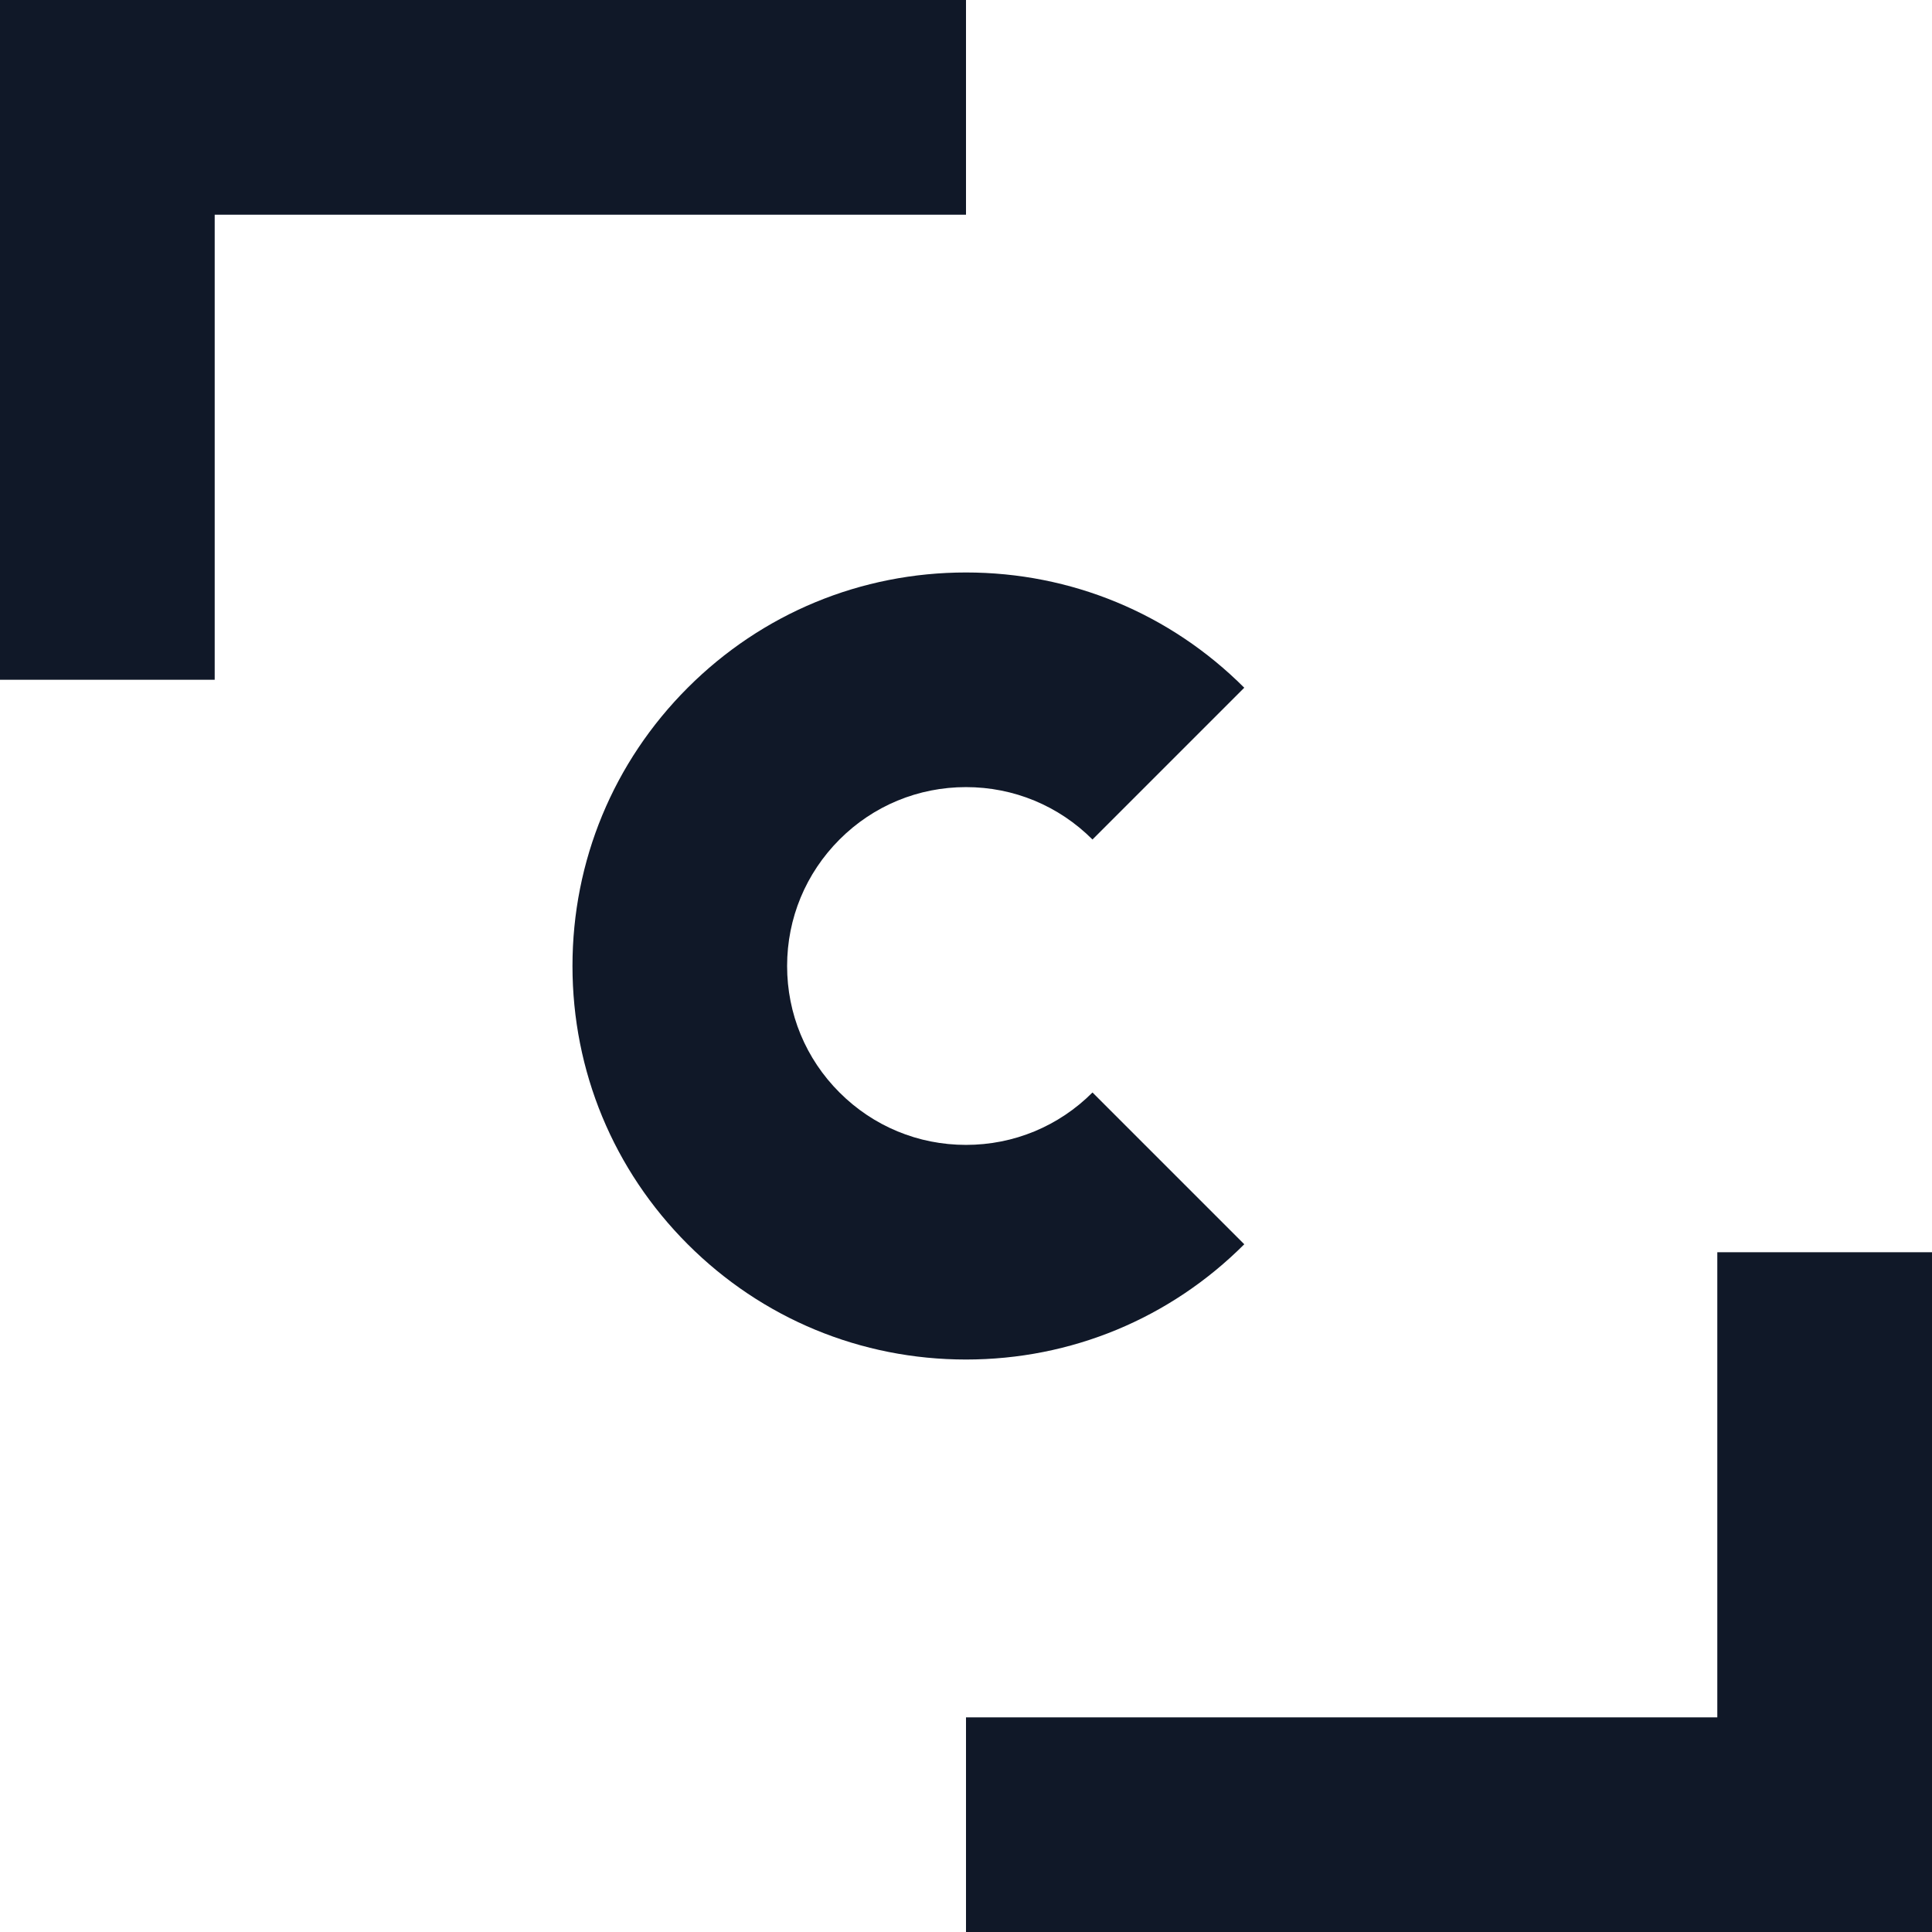 <svg fill="none" height="32" viewBox="0 0 32 32" width="32" xmlns="http://www.w3.org/2000/svg"><g fill="#101828"><path d="m3.556 0h-3.556v11.259h3.556z"/><path d="m32 20.741h-3.556v11.259h3.556z"/><path d="m16 22.518c-1.741 0-3.378-.678-4.609-1.909-1.231-1.231-1.909-2.868-1.909-4.609s.678-3.378 1.909-4.609c1.231-1.231 2.868-1.909 4.609-1.909s3.378.678 4.609 1.909l-2.514 2.514c-.56-.56-1.304-.868-2.095-.868-.791 0-1.536.308-2.095.868-.559.56-.868 1.304-.868 2.095s.308 1.536.868 2.095c.56.56 1.304.868 2.095.868.791 0 1.535-.308 2.095-.868l2.514 2.514c-1.231 1.231-2.868 1.909-4.609 1.909z"/><path d="m16 0h-16v3.556h16z"/><path d="m32 28.445h-16v3.555h16z"/></g></svg>